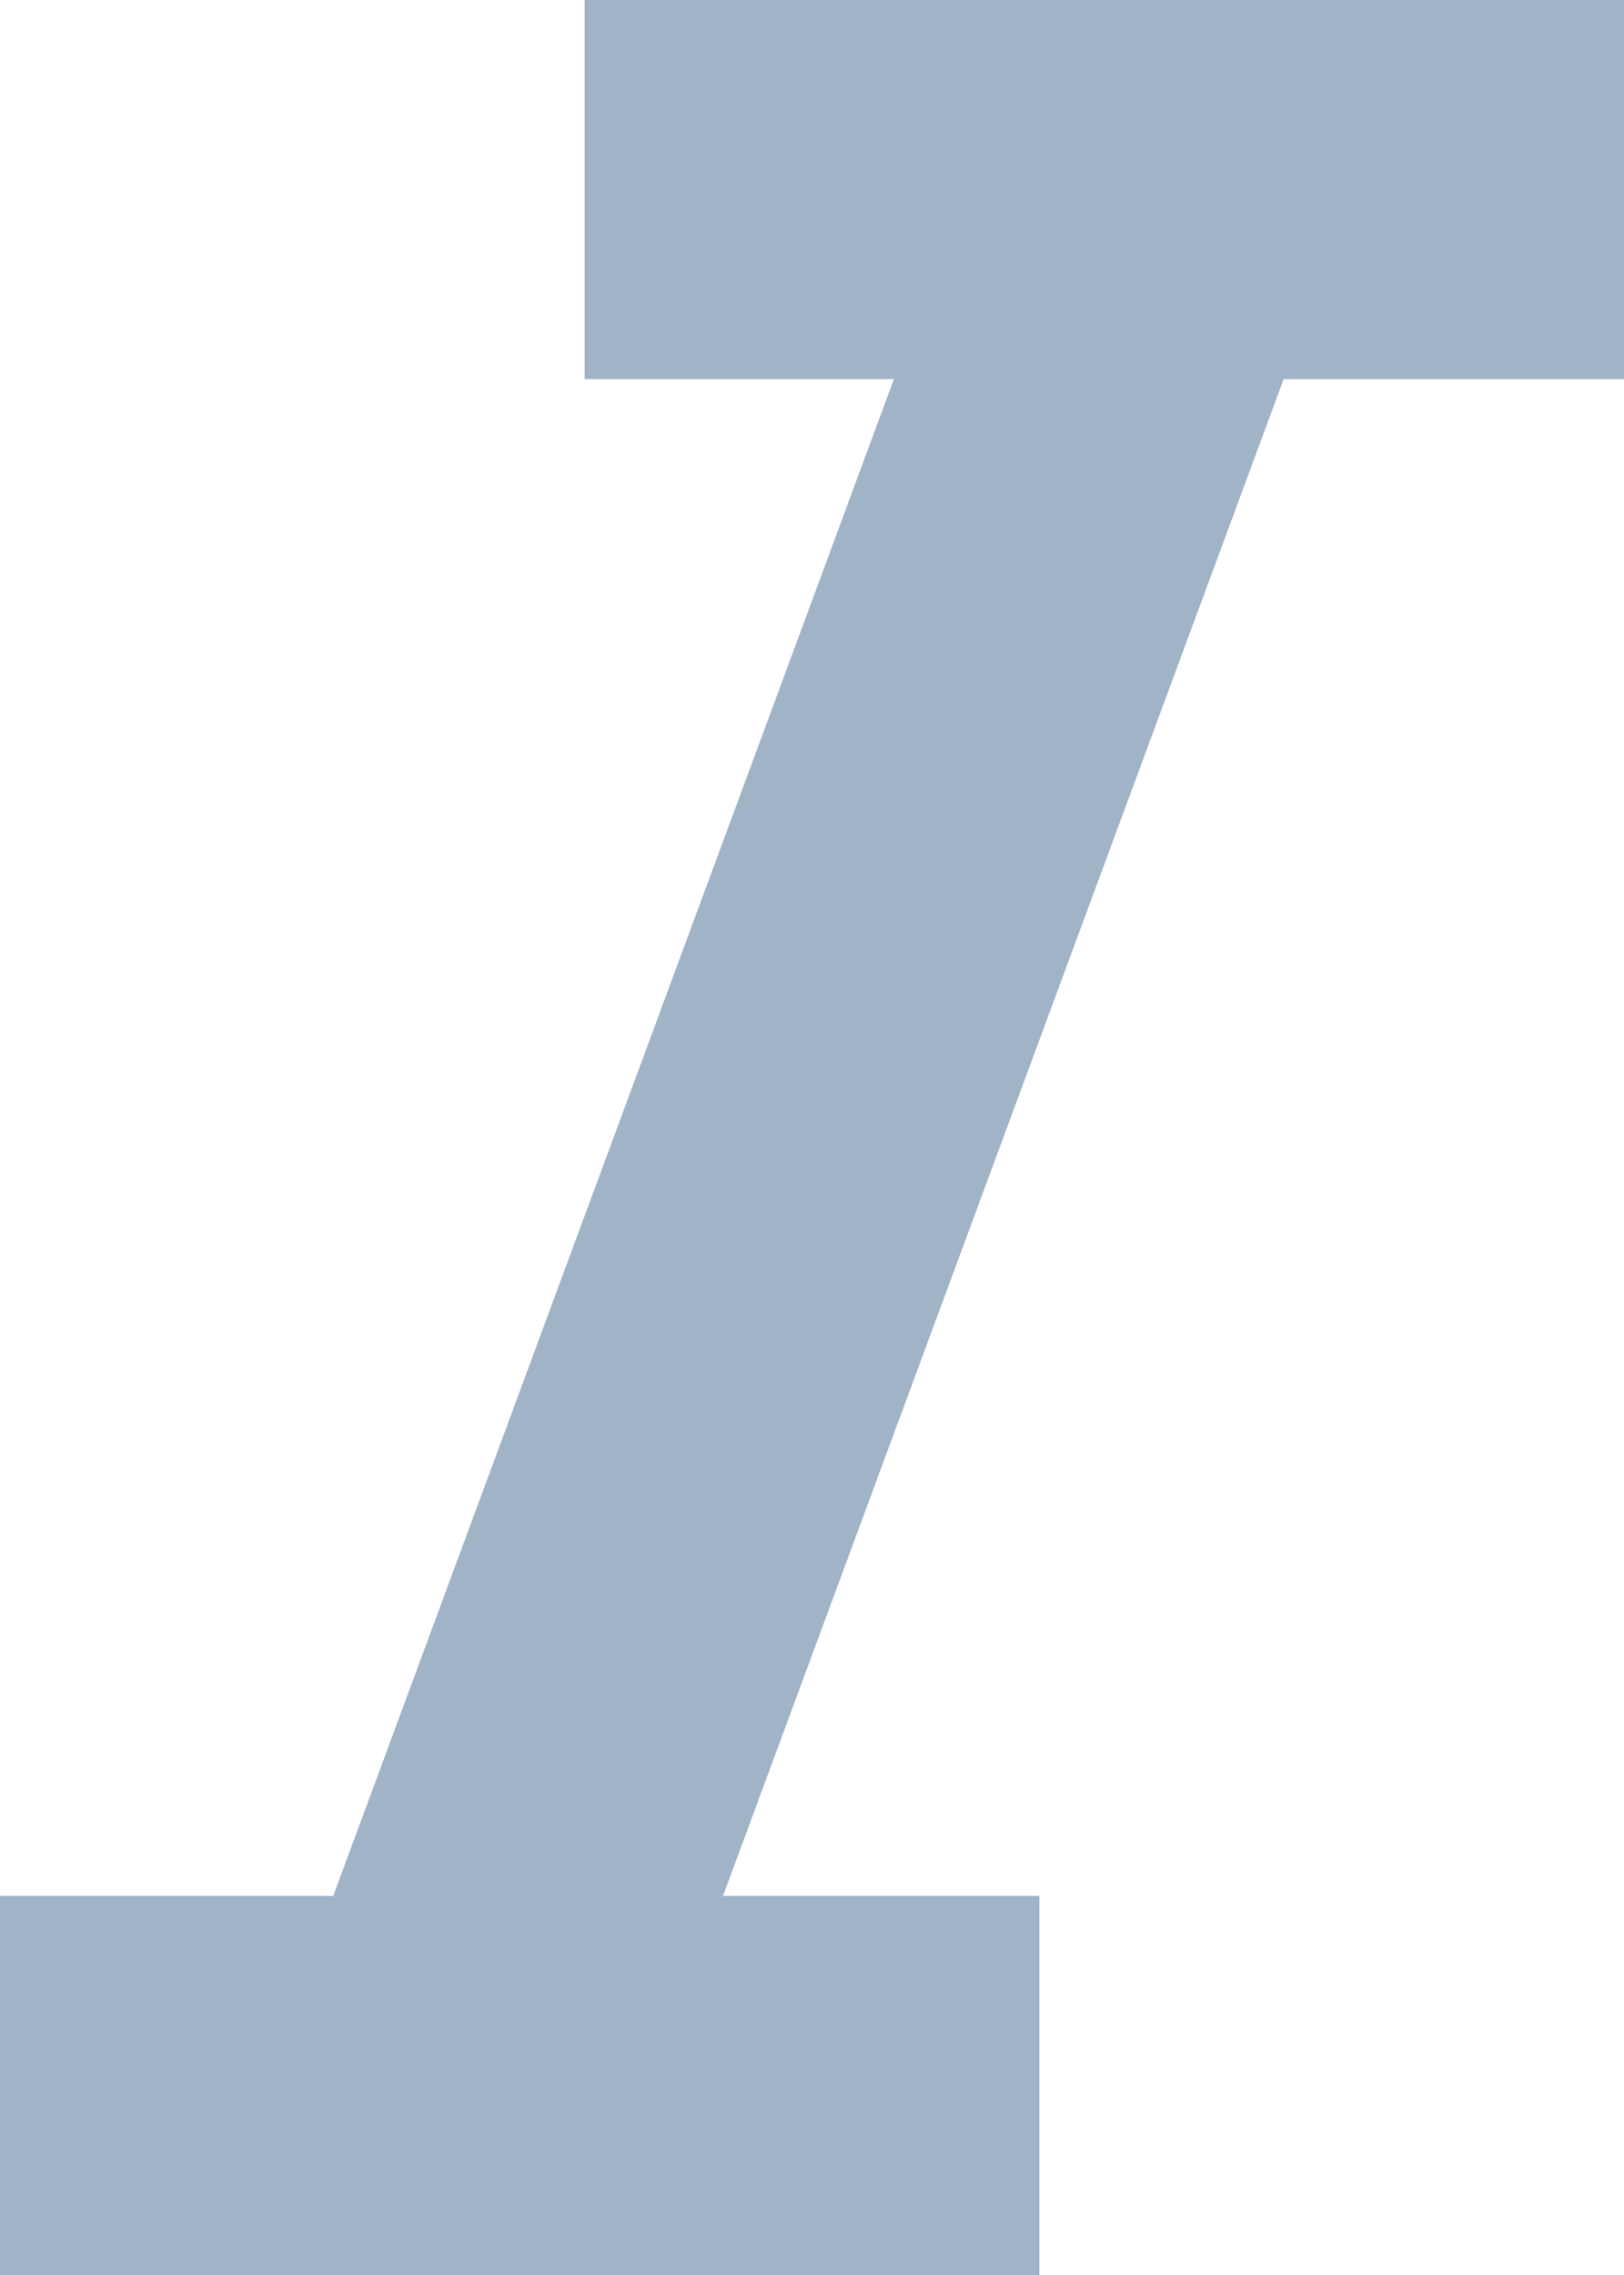 <svg xmlns="http://www.w3.org/2000/svg" width="10" height="14" viewBox="0 0 10 14"><defs><style>.cls-1{fill:#a1b3c7;}</style></defs><title>Asset 36</title><g id="Layer_2" data-name="Layer 2"><g id="Layer_1-2" data-name="Layer 1"><path class="cls-1" d="M3.6,0H10V2.333H3.6ZM0,11.667H6.4V14H0Z"/><path class="cls-1" d="M3.733,13.611h-2.4L6.223.39h2.4Z"/></g></g></svg>